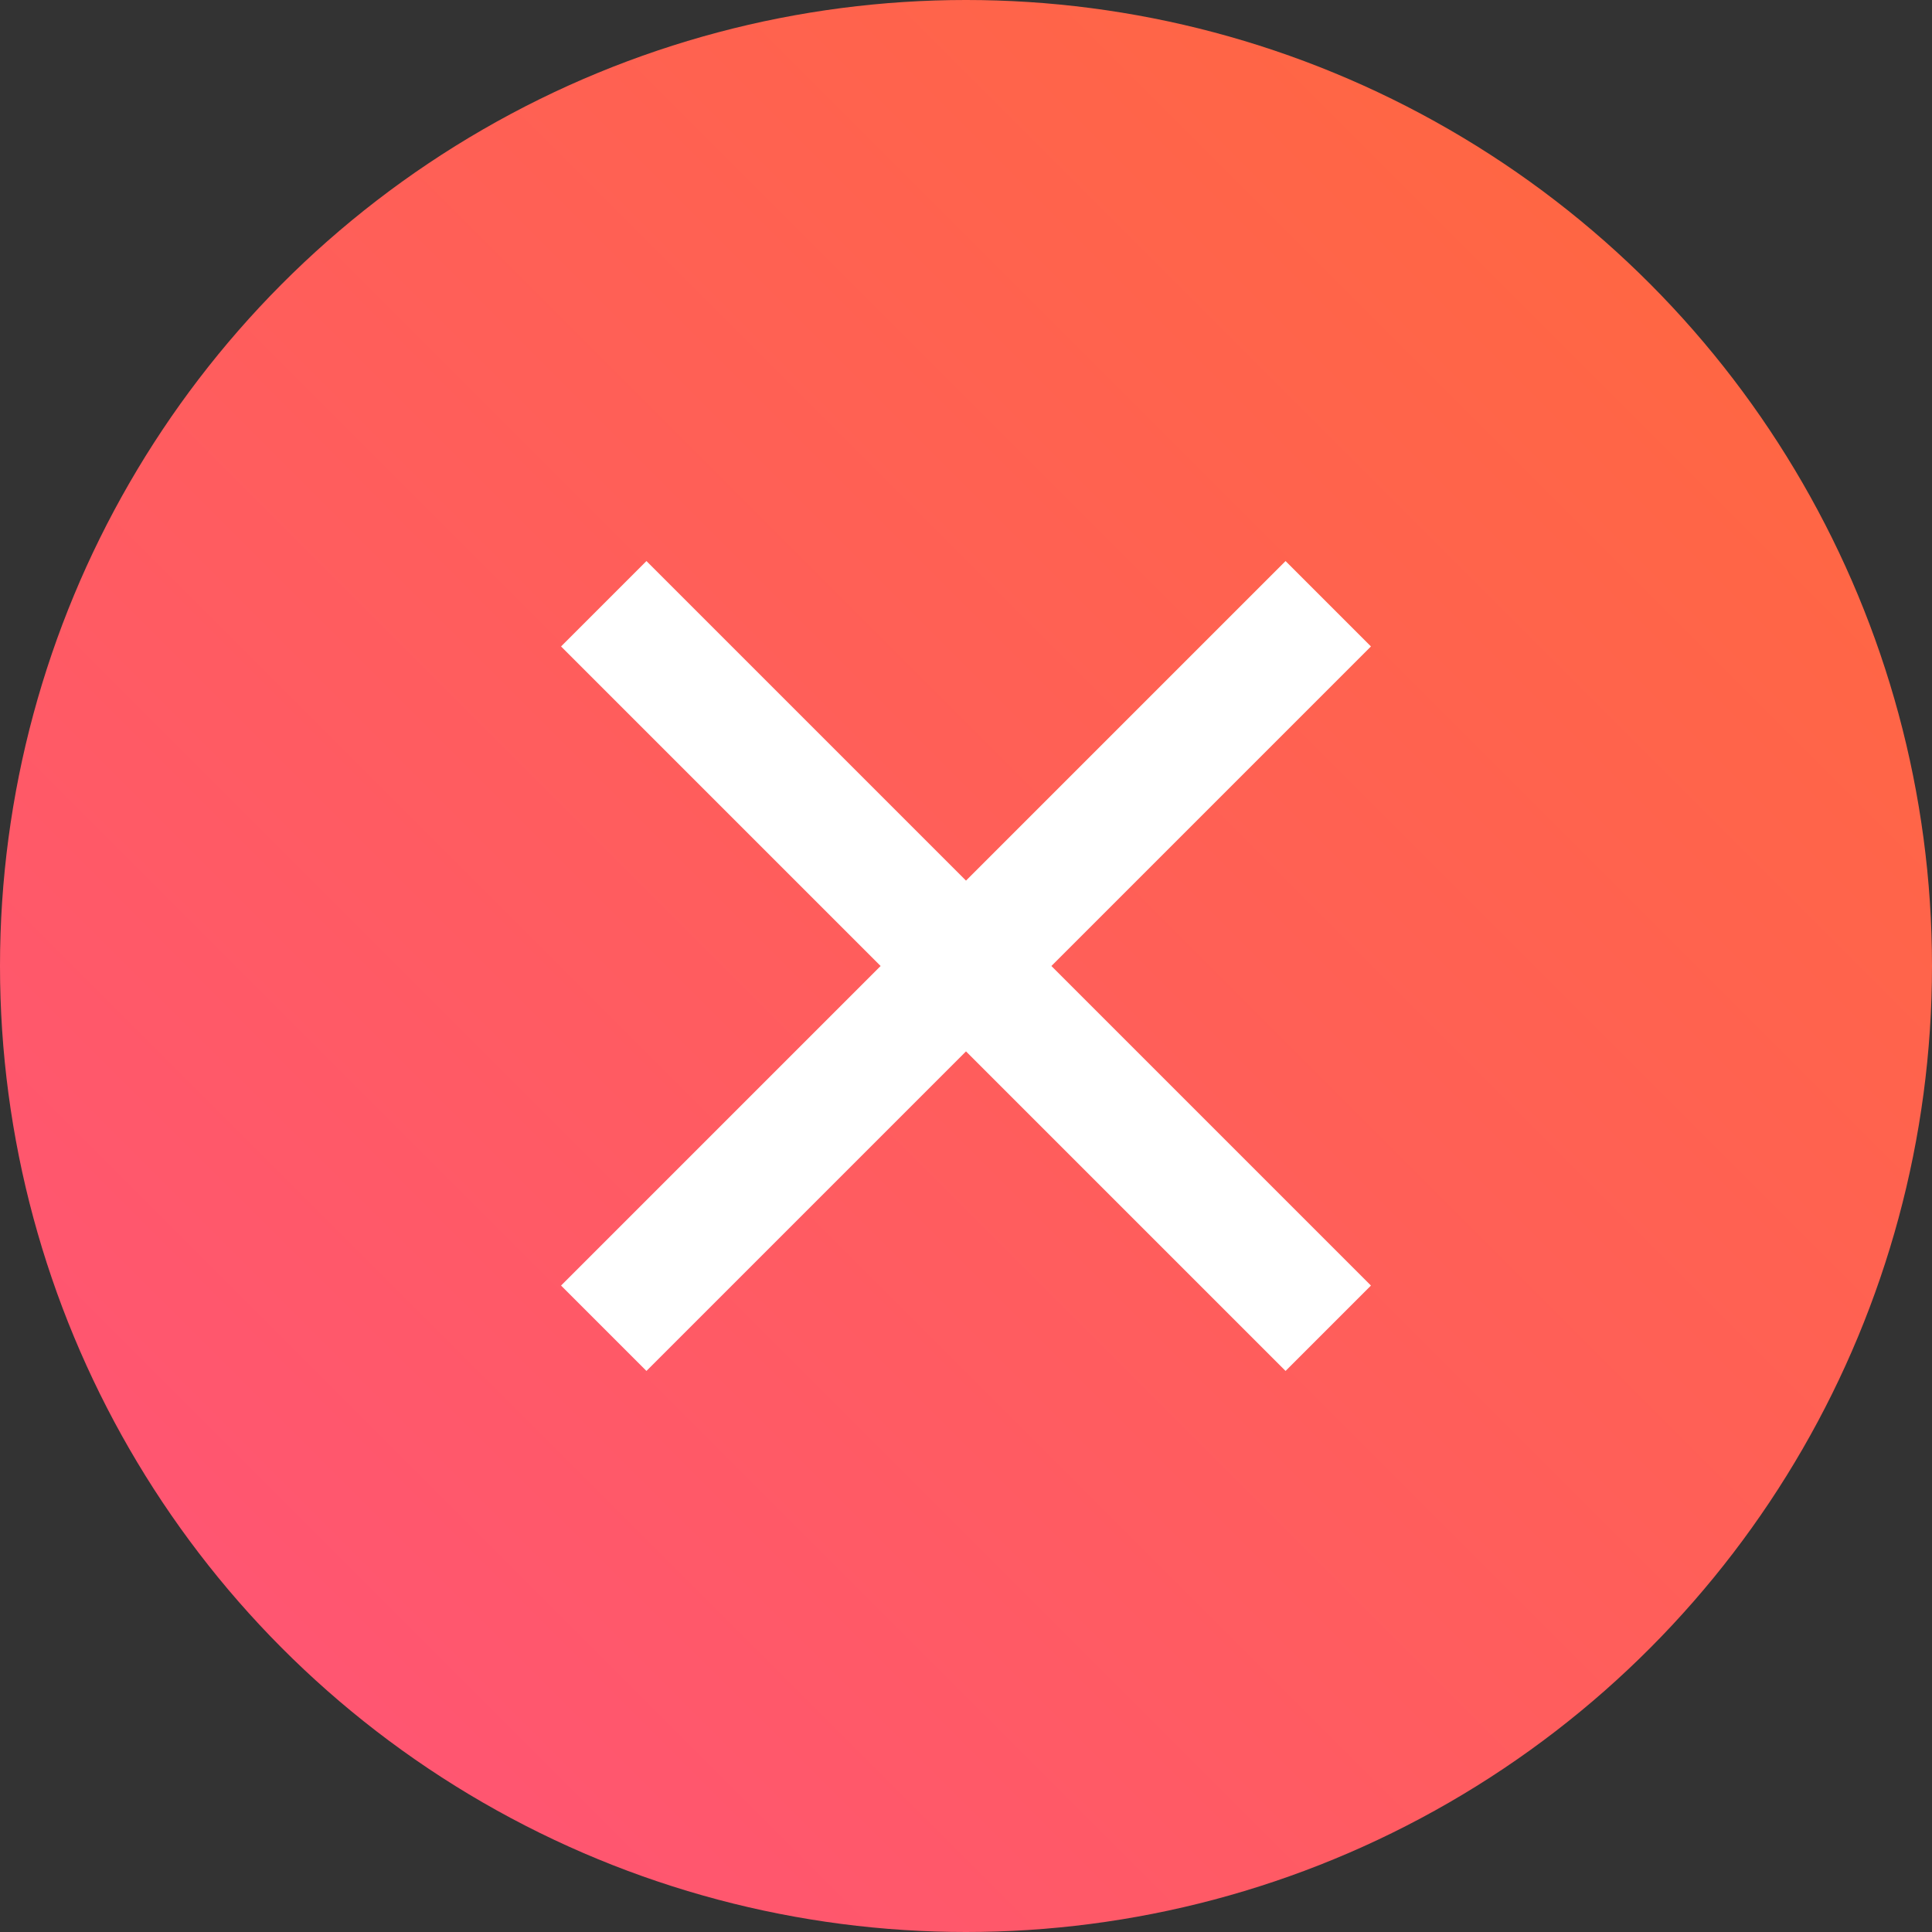 <svg xmlns="http://www.w3.org/2000/svg" width="64" height="64" viewBox="0 0 64 64">
  <rect x="0" y="0" width="64" height="64" fill="#333333" stroke="none"/>
  <defs>
    <linearGradient id="a" x1="100%" x2="0%" y1="0%" y2="100%">
      <stop offset="0%" stop-color="#FF6A3A"/>
      <stop offset="100%" stop-color="#FF527B"/>
    </linearGradient>
  </defs>
  <g fill="none">
    <circle cx="32" cy="32" r="32" fill="url(#a)"/>
    <path stroke="#FFF" stroke-width="4" d="M20,20 L44,44 M44,20 L20,44"/>
  </g>
</svg>
